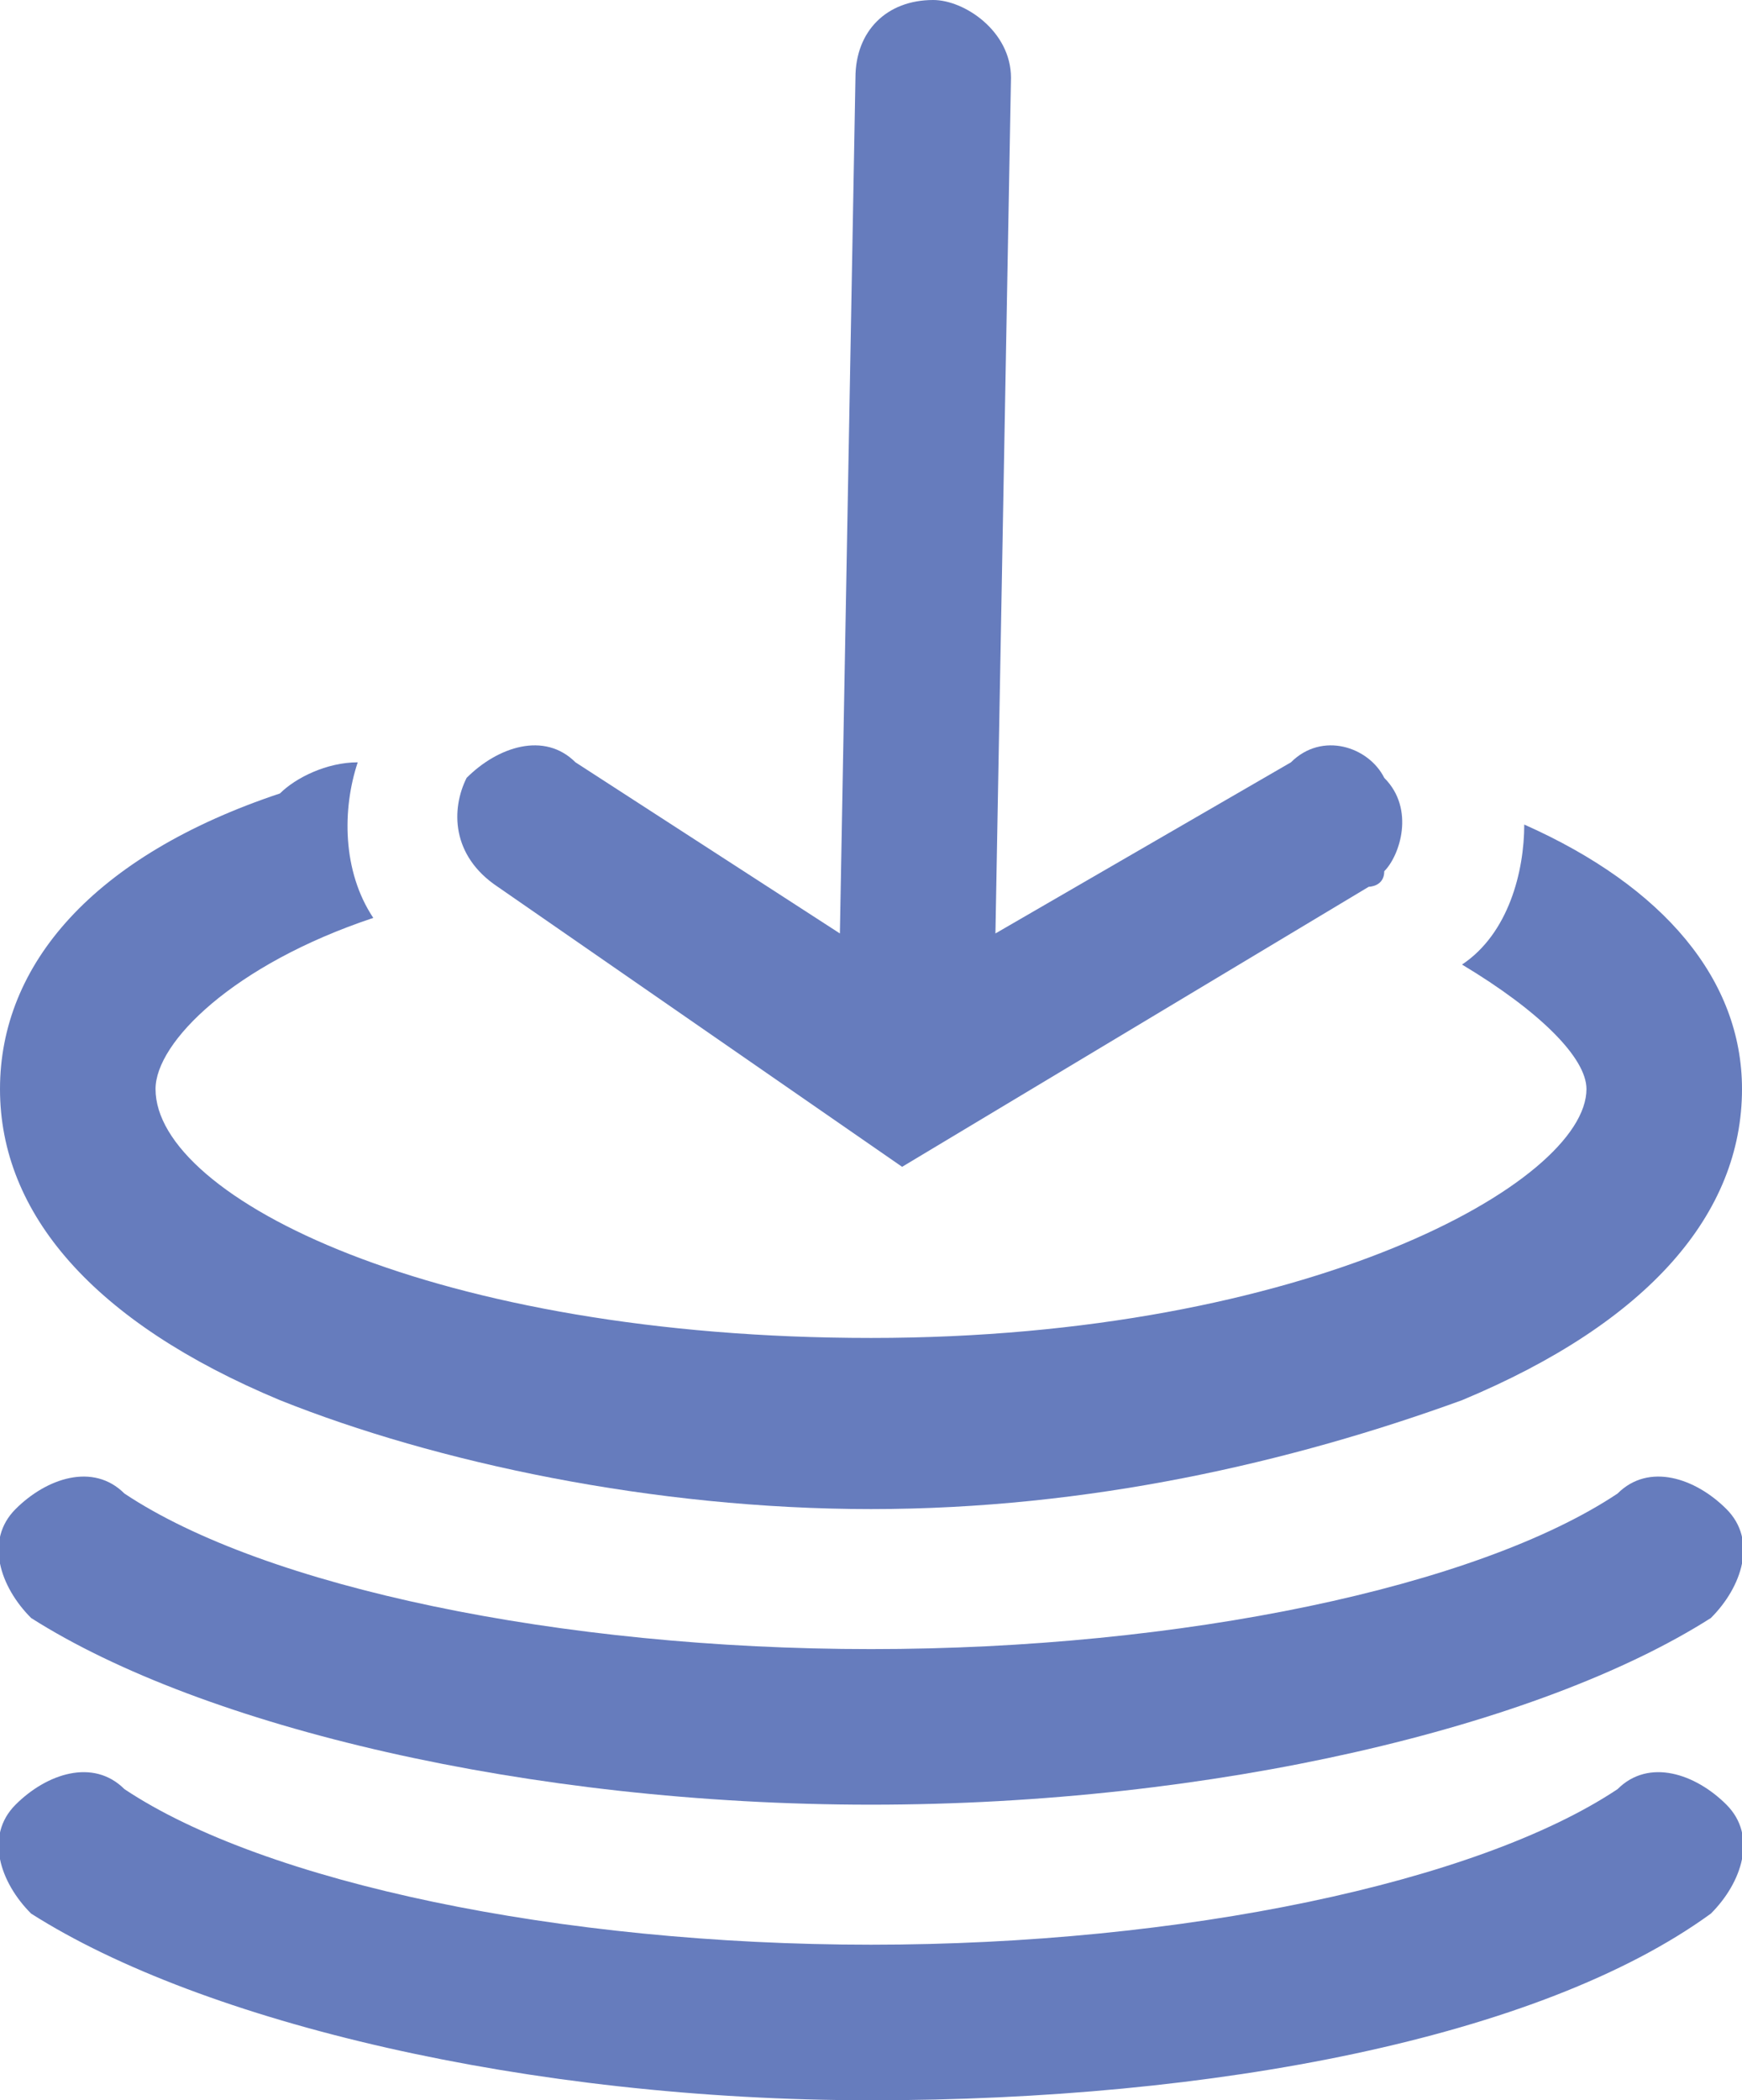 <?xml version="1.0" encoding="utf-8"?>
<!-- Generator: Adobe Illustrator 19.0.0, SVG Export Plug-In . SVG Version: 6.00 Build 0)  -->
<svg version="1.1" id="Layer_1" xmlns="http://www.w3.org/2000/svg" xmlns:xlink="http://www.w3.org/1999/xlink" x="0px" y="0px"
	 viewBox="0 0 11.2 13.5" style="enable-background:new 0 0 11.2 13.5;" xml:space="preserve">
<style type="text/css">
	.st0{fill:#667CBD;}
</style>
<g>
	<path class="st0" d="M6,0C5.7,0,5.5,0.2,5.5,0.5L5.4,6L3.7,4.9C3.5,4.7,3.2,4.8,3,5C2.9,5.2,2.9,5.5,3.2,5.7l2.6,1.8l3-1.8
		c0,0,0.1,0,0.1-0.1C9,5.5,9.1,5.2,8.9,5C8.8,4.8,8.5,4.7,8.3,4.9L6.4,6l0.1-5.5C6.5,0.2,6.2,0,6,0z"/>
	<g id="XMLID_16248_">
		<g>
			<path class="st0" d="M9.8,5.3c0,0.3-0.1,0.7-0.4,0.9c0,0,0,0,0,0c0.5,0.3,0.8,0.6,0.8,0.8c0,0.6-1.8,1.6-4.6,1.6
				C2.8,8.6,1,7.7,1,7c0-0.3,0.5-0.8,1.4-1.1c-0.2-0.3-0.2-0.7-0.1-1C2.1,4.9,1.9,5,1.8,5.1C0.6,5.5,0,6.2,0,7c0,0.8,0.6,1.5,1.8,2
				c1,0.4,2.4,0.7,3.8,0.7S8.3,9.4,9.4,9c1.2-0.5,1.8-1.2,1.8-2C11.2,6.3,10.7,5.7,9.8,5.3z"/>
			<path class="st0" d="M4.7,4.6"/>
		</g>
		<g id="XMLID_16252_">
			<g id="XMLID_16253_">
				<path id="XMLID_16254_" class="st0" d="M5.6,11.6c-2.2,0-4.3-0.5-5.4-1.2C0,10.2-0.1,9.9,0.1,9.7c0.2-0.2,0.5-0.3,0.7-0.1
					c0.9,0.6,2.8,1,4.8,1c2,0,3.9-0.4,4.8-1c0.2-0.2,0.5-0.1,0.7,0.1c0.2,0.2,0.1,0.5-0.1,0.7C9.9,11.1,7.8,11.6,5.6,11.6z"/>
			</g>
		</g>
		<g id="XMLID_16249_">
			<g id="XMLID_16250_">
				<path id="XMLID_16251_" class="st0" d="M5.6,13.5c-2.2,0-4.3-0.5-5.4-1.2c-0.2-0.2-0.3-0.5-0.1-0.7c0.2-0.2,0.5-0.3,0.7-0.1
					c0.9,0.6,2.8,1,4.8,1c2,0,3.9-0.4,4.8-1c0.2-0.2,0.5-0.1,0.7,0.1c0.2,0.2,0.1,0.5-0.1,0.7C9.9,13.1,7.8,13.5,5.6,13.5z"/>
			</g>
		</g>
	</g>
</g>
</svg>
